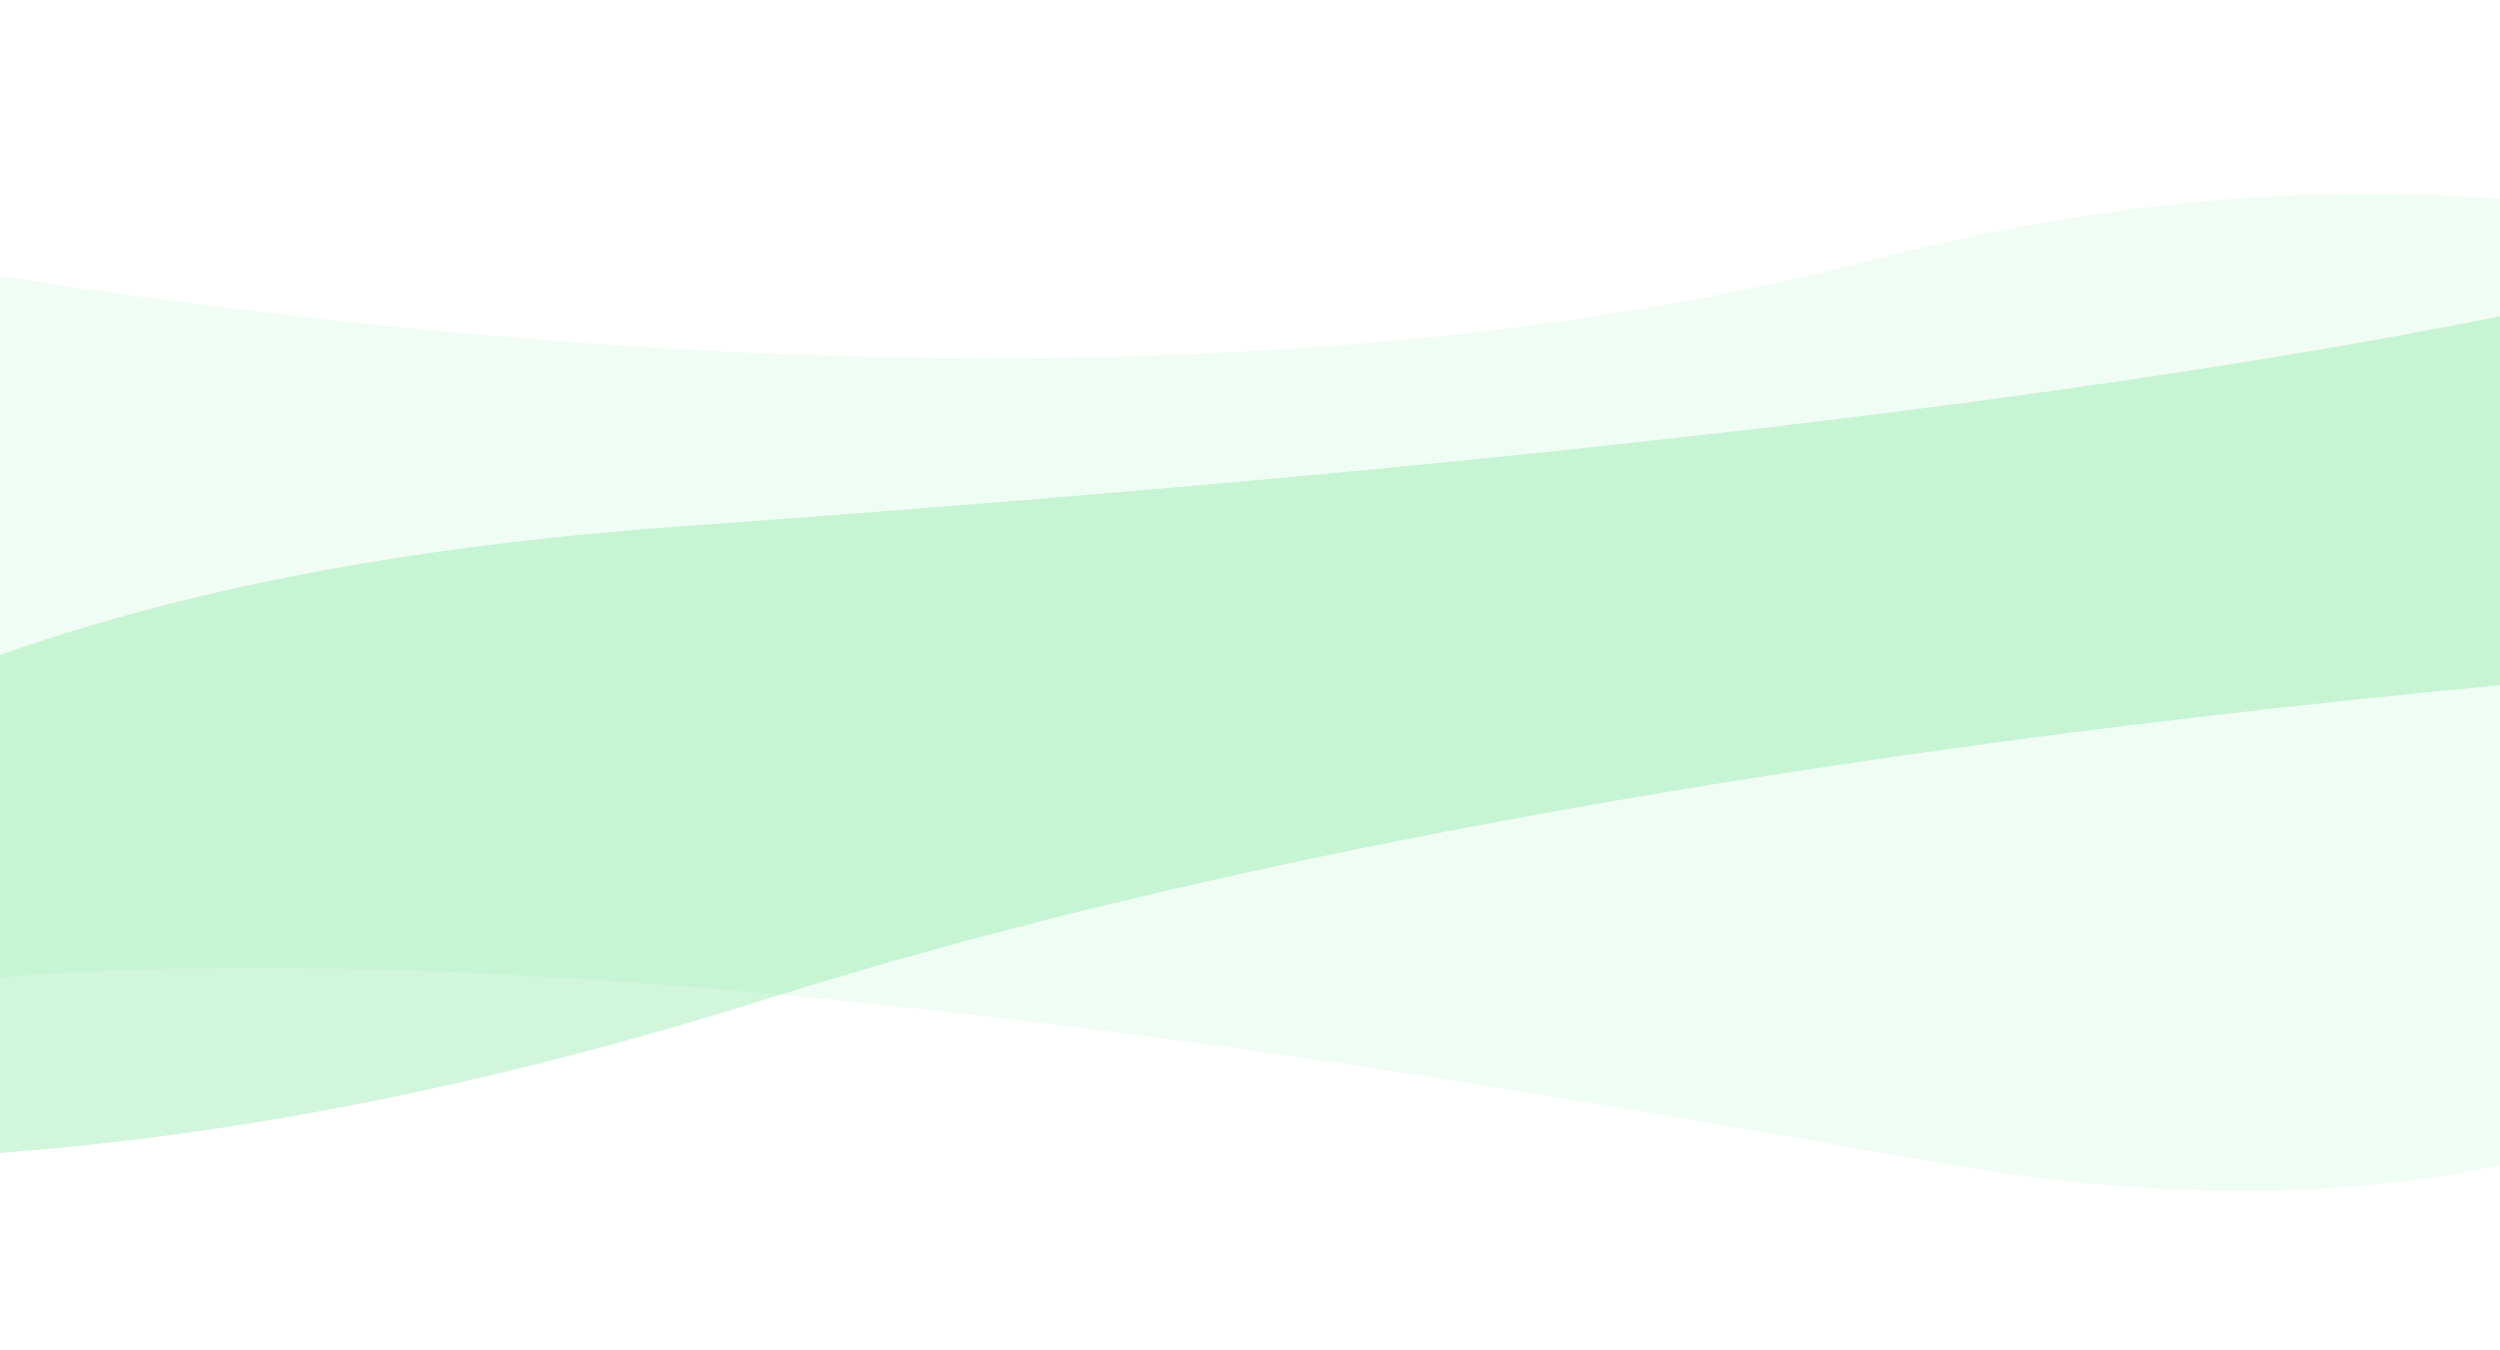 <svg xmlns="http://www.w3.org/2000/svg" fill="none" width="1224" height="661" viewBox="0 0 1224 661"><defs/><path fill="#A9F2BD" fill-opacity=".17" d="M940.96 567.98c260.56 46.9 449.07-14.39 595.36-202.4l-17.1-275.2c10.66 171.57-146.9-81.25-605.6 37.64-458.7 118.88-1078.39-23.37-1078.39-23.37l24.6 395.8c280.38-72.3 820.56 20.63 1081.13 67.53z"/><path fill="#4CDD74" fill-opacity=".25" d="M329.96 257.97C71.3 276.8-111.41 341.3-246.67 466.42l29.63 144.18c-18.47-89.89 148.37 18.68 594.36-122.11 445.98-140.8 1062.55-169.14 1062.55-169.14l-42.6-207.38c-272.62 85.86-808.65 127.18-1067.31 146z"/></svg>